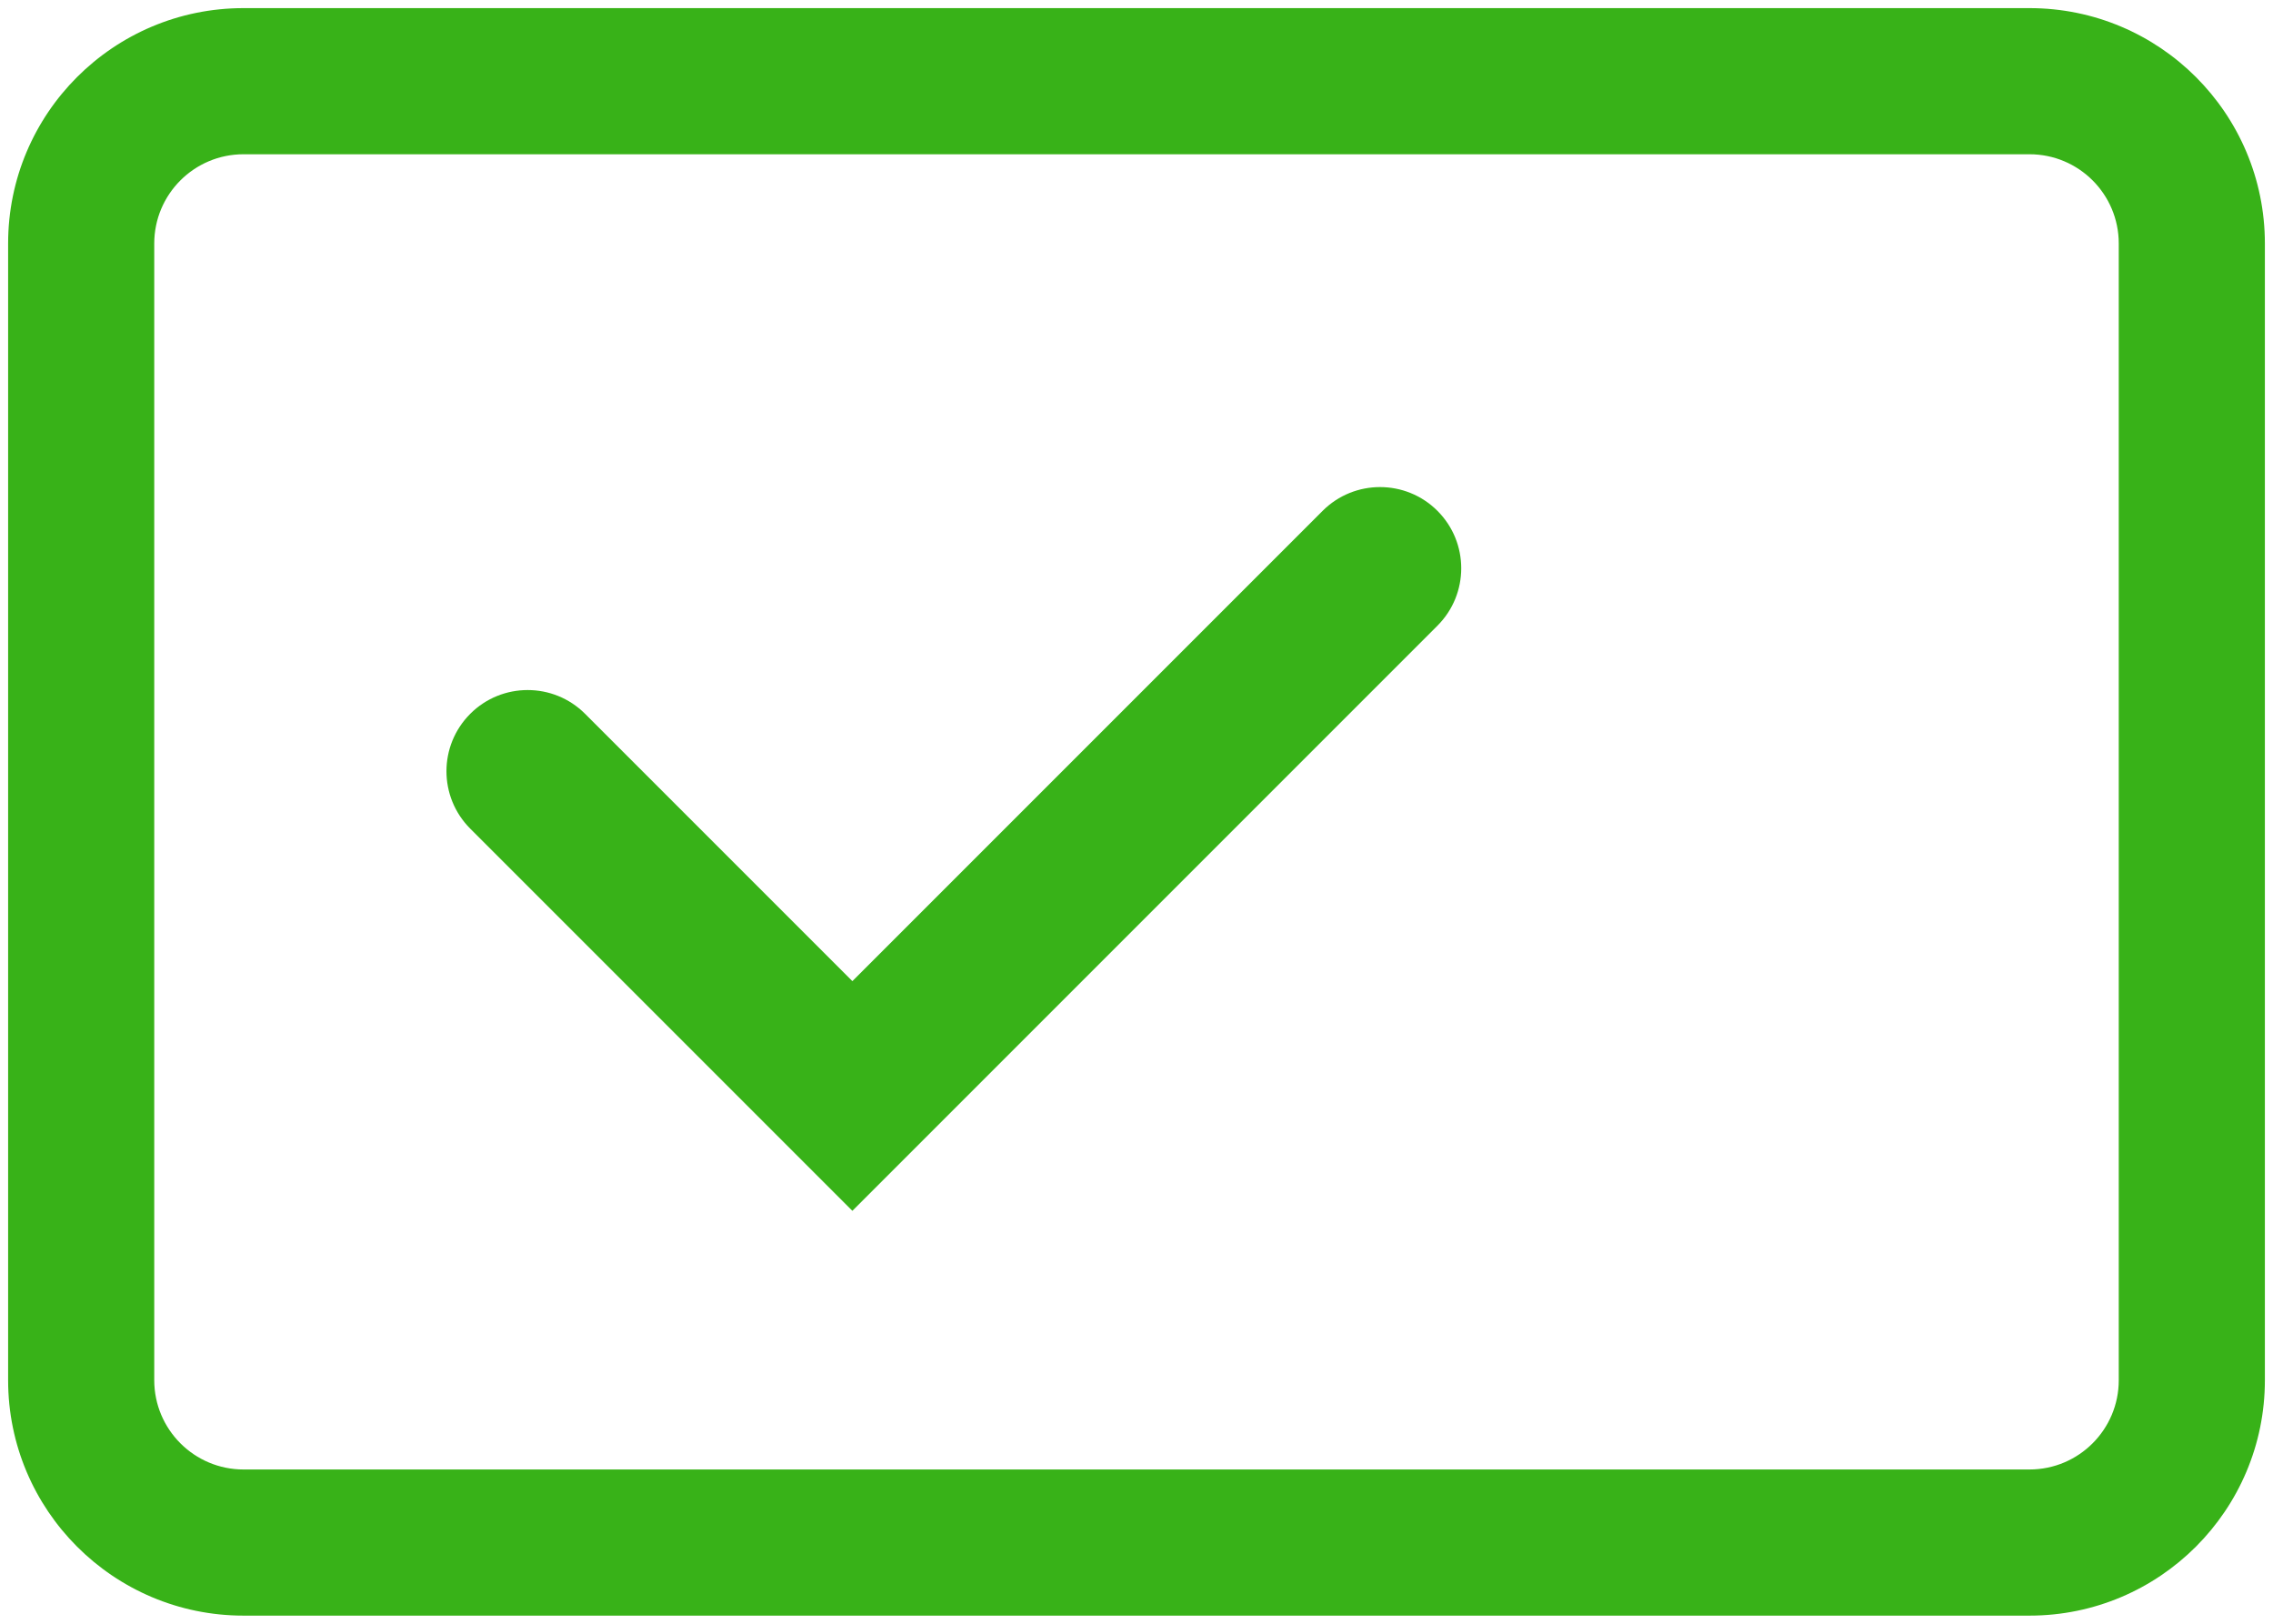 <svg width="28" height="20" viewBox="0 0 28 20" fill="none" xmlns="http://www.w3.org/2000/svg">
<path fill-rule="evenodd" clip-rule="evenodd" d="M3 0.1C1.398 0.1 0.1 1.398 0.1 3V17C0.1 18.601 1.398 19.9 3 19.9H25C26.602 19.9 27.9 18.601 27.9 17V3C27.9 1.398 26.602 0.1 25 0.1H3ZM1.9 3C1.9 2.392 2.393 1.9 3 1.9H25C25.608 1.9 26.1 2.392 26.1 3V17C26.1 17.607 25.608 18.1 25 18.1H3C2.393 18.1 1.9 17.607 1.9 17V3ZM17.707 7.707C18.098 7.316 18.098 6.683 17.707 6.292C17.317 5.902 16.683 5.902 16.293 6.292L10.5 12.085L7.207 8.792C6.817 8.402 6.183 8.402 5.793 8.792C5.402 9.183 5.402 9.816 5.793 10.207L9.793 14.207L10.5 14.914L11.207 14.207L17.707 7.707Z" fill="#38B218"/>
</svg>
